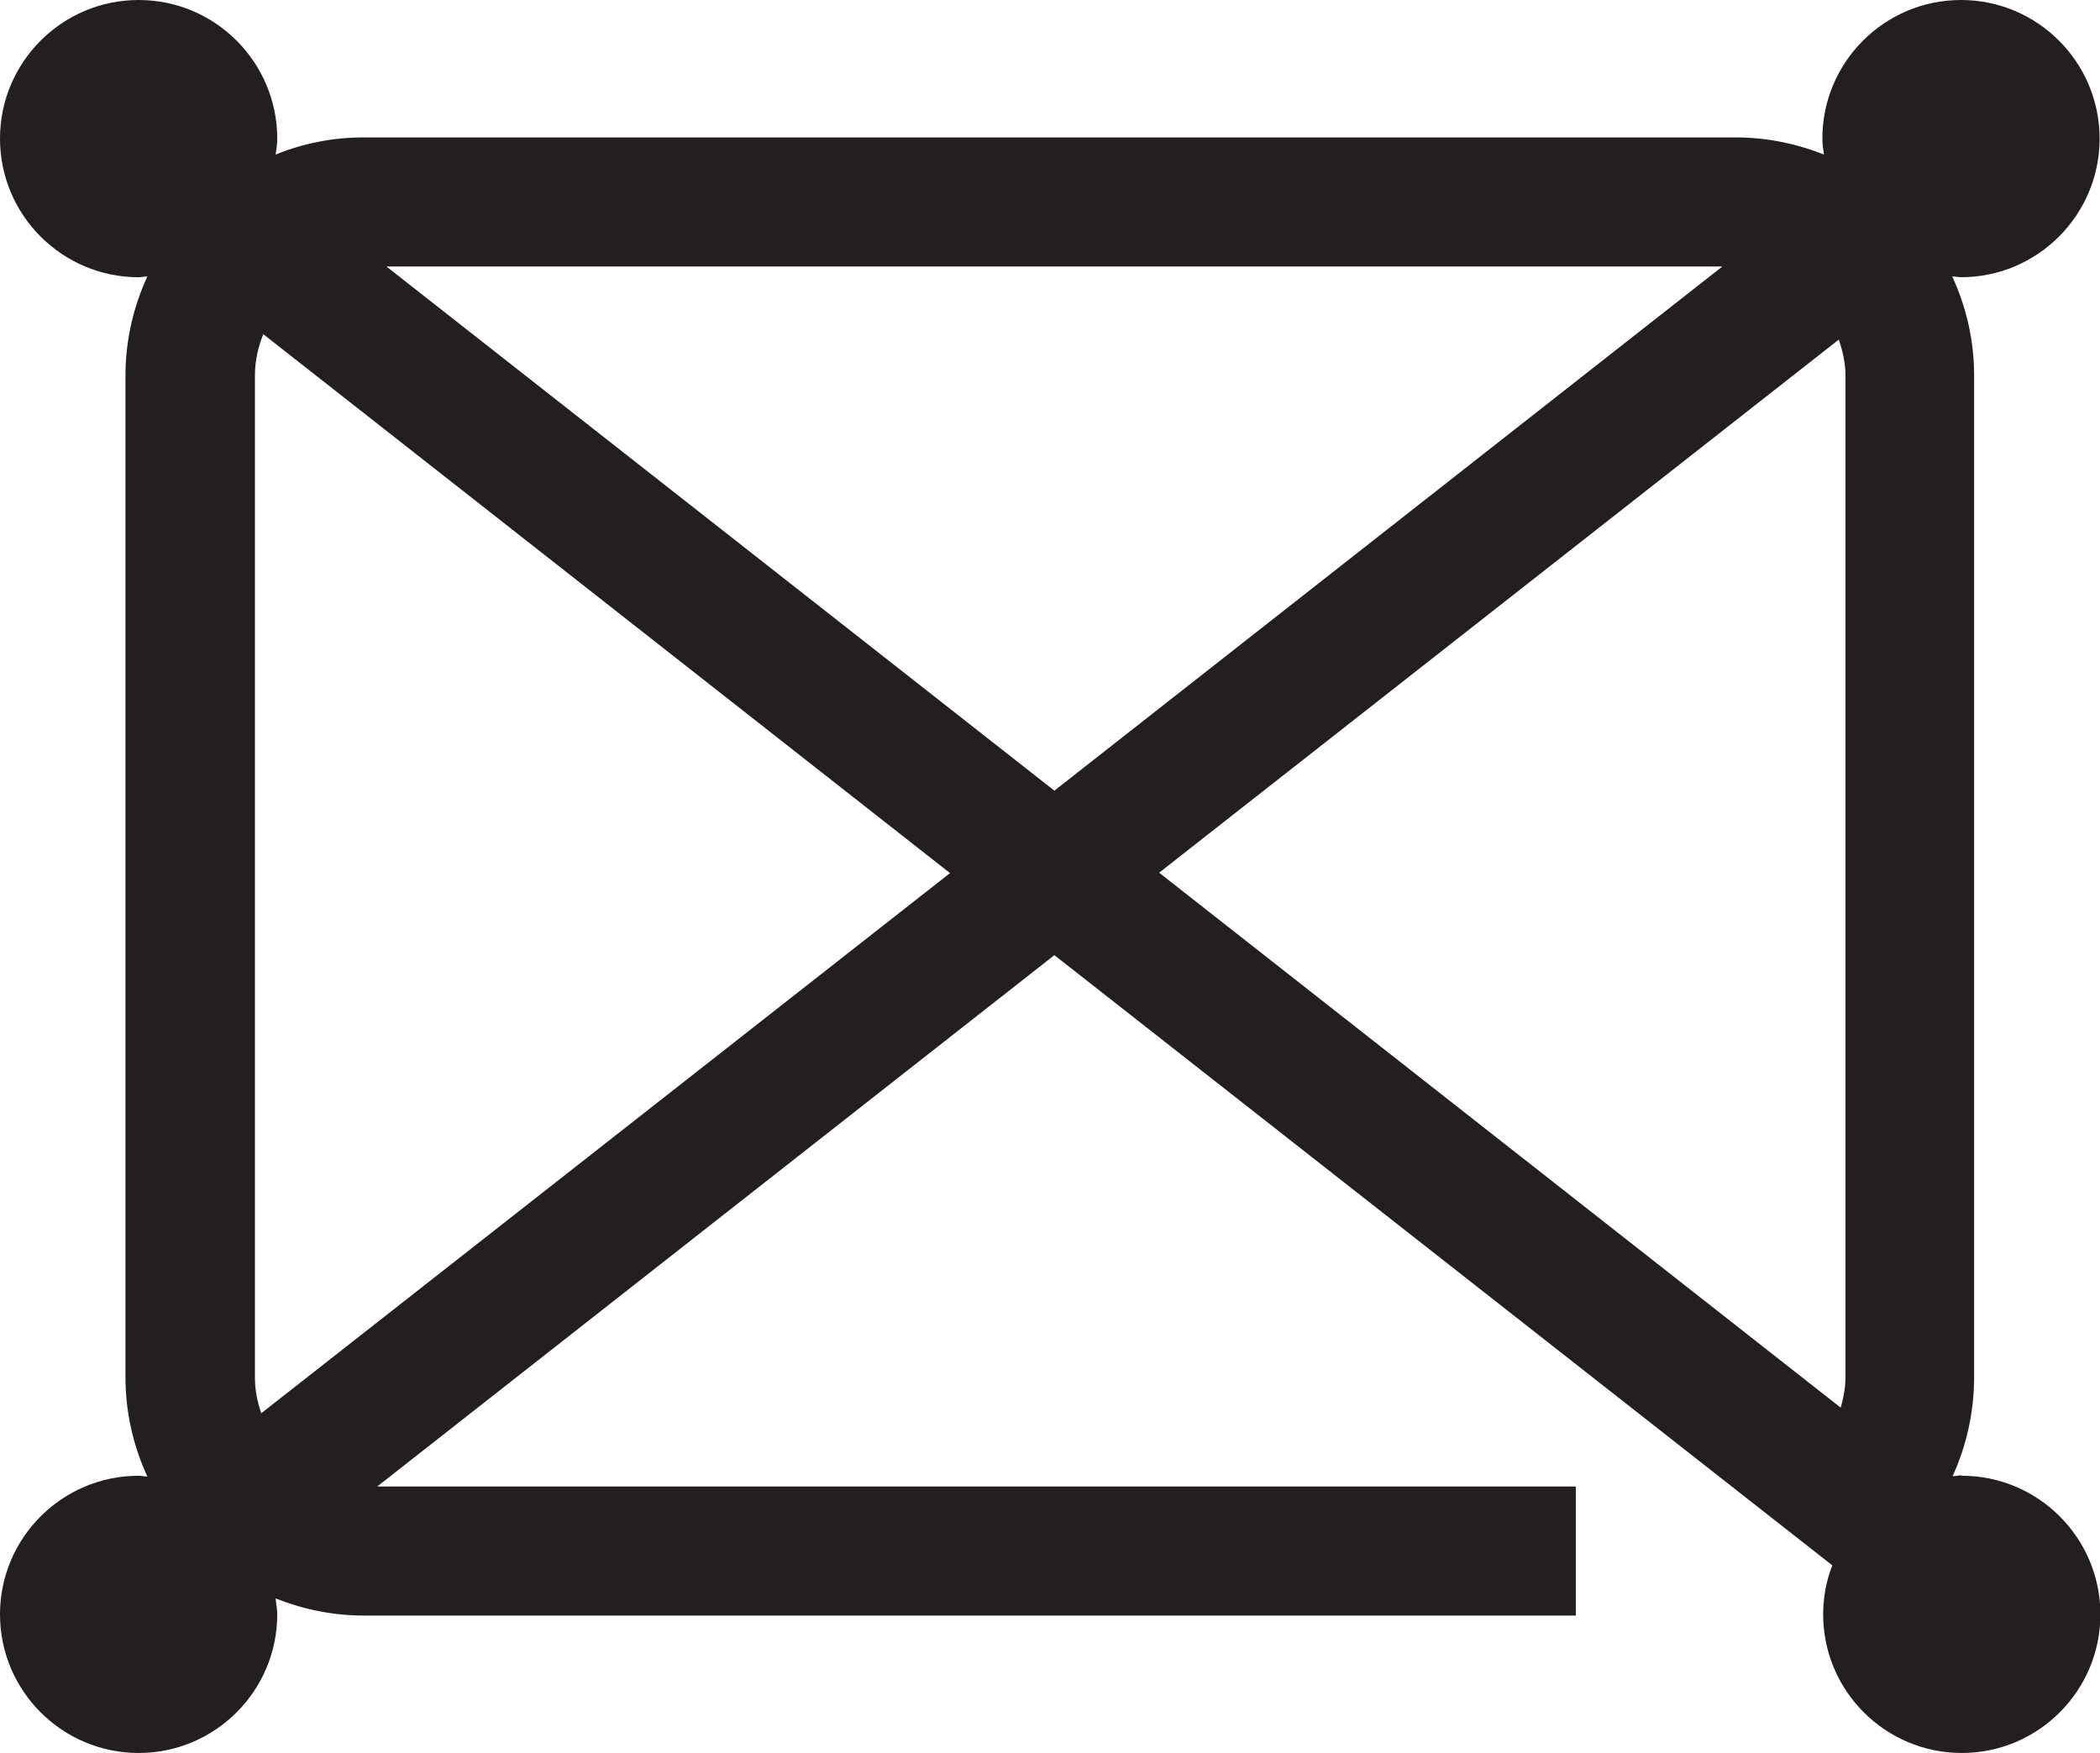 <?xml version="1.0" encoding="UTF-8"?><svg id="Layer_2" xmlns="http://www.w3.org/2000/svg" viewBox="0 0 52.72 44.01"><defs><style>.cls-1{fill:#231f20;}</style></defs><g id="Layer_1-2"><path class="cls-1" d="m49.24,37.04c-.07,0-.14.02-.22.02.35-.77.54-1.61.54-2.49V9.43c0-.89-.2-1.73-.55-2.49.08,0,.15.02.22.02,1.92,0,3.48-1.56,3.48-3.48s-1.56-3.48-3.48-3.48-3.48,1.56-3.48,3.48c0,.14.02.27.04.4-.68-.27-1.43-.43-2.21-.43H9.13c-.78,0-1.52.15-2.21.43.02-.13.04-.26.04-.4,0-1.92-1.56-3.48-3.48-3.48S0,1.56,0,3.48s1.56,3.48,3.48,3.48c.08,0,.15-.02.22-.02-.35.76-.55,1.6-.55,2.49v25.15c0,.89.2,1.73.55,2.49-.08,0-.15-.02-.22-.02-1.92,0-3.48,1.56-3.48,3.48s1.56,3.48,3.48,3.48,3.48-1.56,3.48-3.48c0-.14-.03-.27-.04-.4.68.27,1.43.43,2.21.43h30.43v-3.24H9.47l17-13.34,19.53,15.32c-.15.38-.23.8-.23,1.23,0,1.92,1.56,3.48,3.48,3.48s3.48-1.56,3.48-3.48-1.56-3.48-3.48-3.48Zm-6-30.35l-16.77,13.16L9.7,6.69h33.54ZM6.56,35.48c-.1-.28-.16-.58-.16-.9V9.43c0-.37.08-.72.21-1.04l17.24,13.53-17.29,13.56ZM46.16,8.52c.1.29.17.59.17.91v25.15c0,.26-.05.52-.12.76l-17.11-13.43,17.07-13.39Z"/></g></svg>